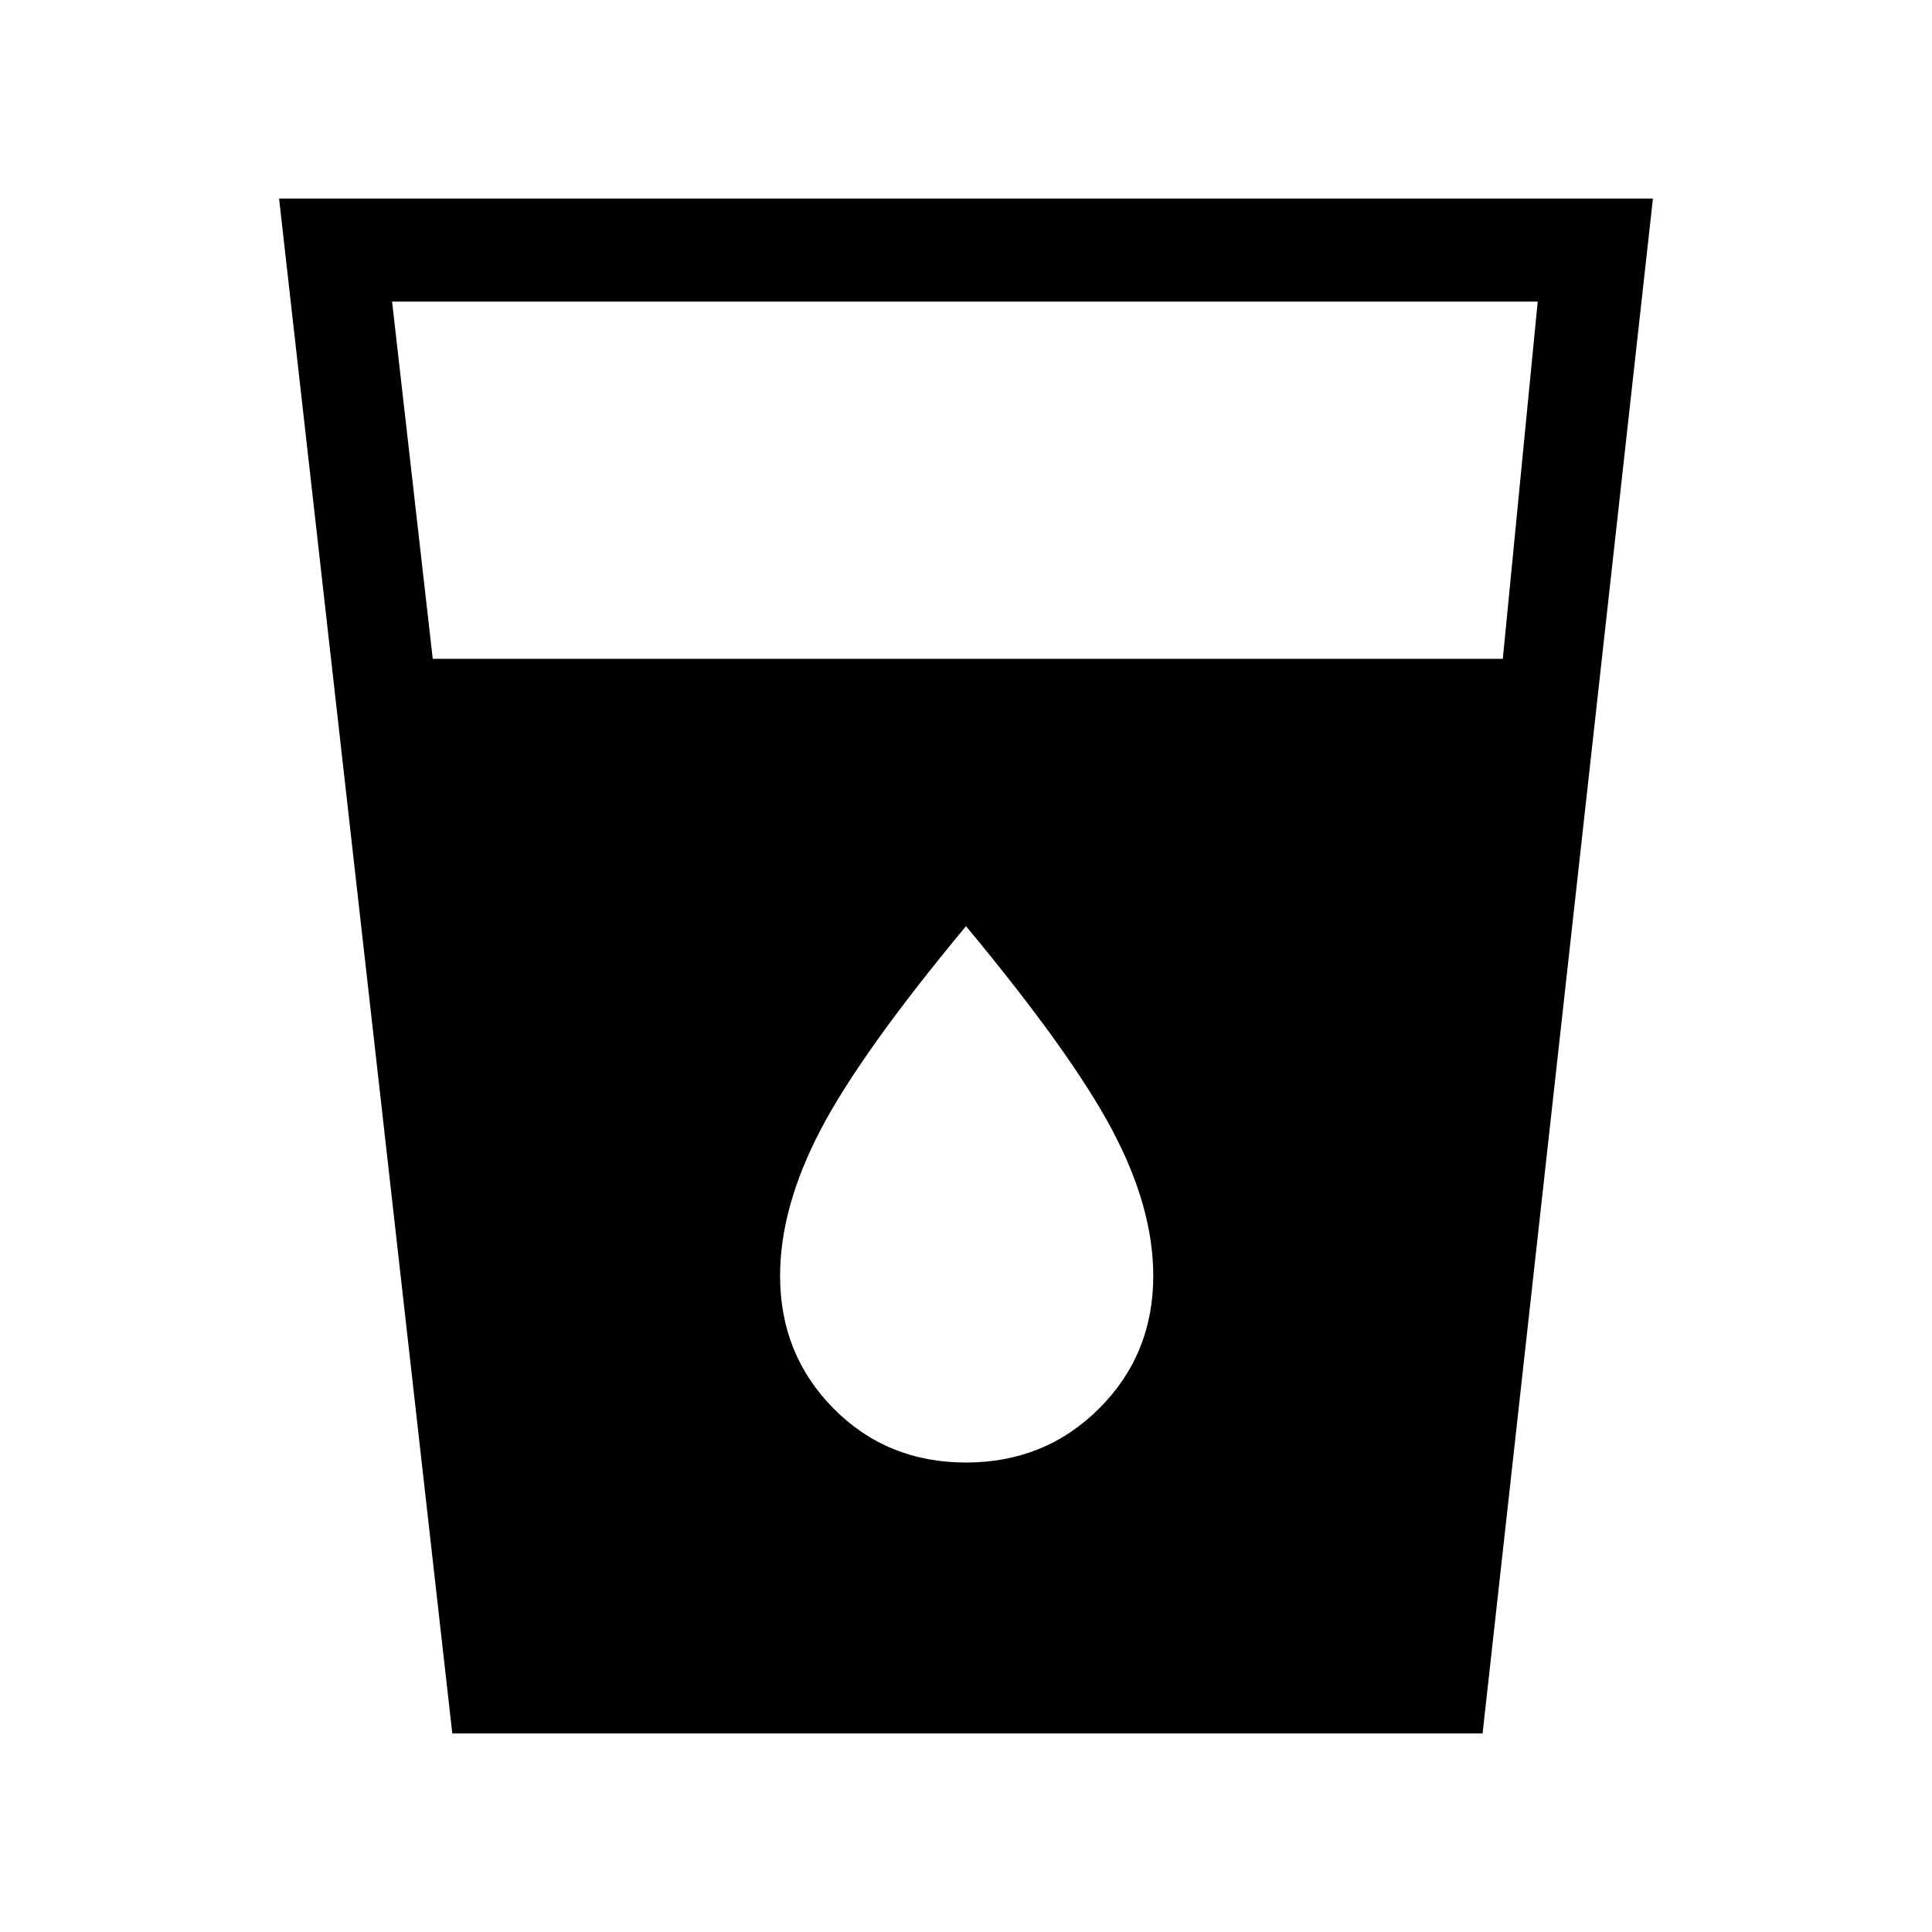 <svg xmlns="http://www.w3.org/2000/svg" height="40" viewBox="0 -960 960 960" width="40"><path d="m224.74-98.67-86.07-762.66h682.66L736.69-98.67H224.74Zm-9.71-533.95h531.71l17.34-177.53H194.82l20.21 177.53ZM480-233.28q39.23 0 66.14-26.84 26.91-26.83 26.91-65.91 0-34.05-20.42-72.5-20.42-38.44-72.63-101.26-52.21 62.82-72.29 101.26-20.09 38.45-20.09 72.5 0 39.08 26.57 65.91 26.58 26.84 65.81 26.84Z"/></svg>